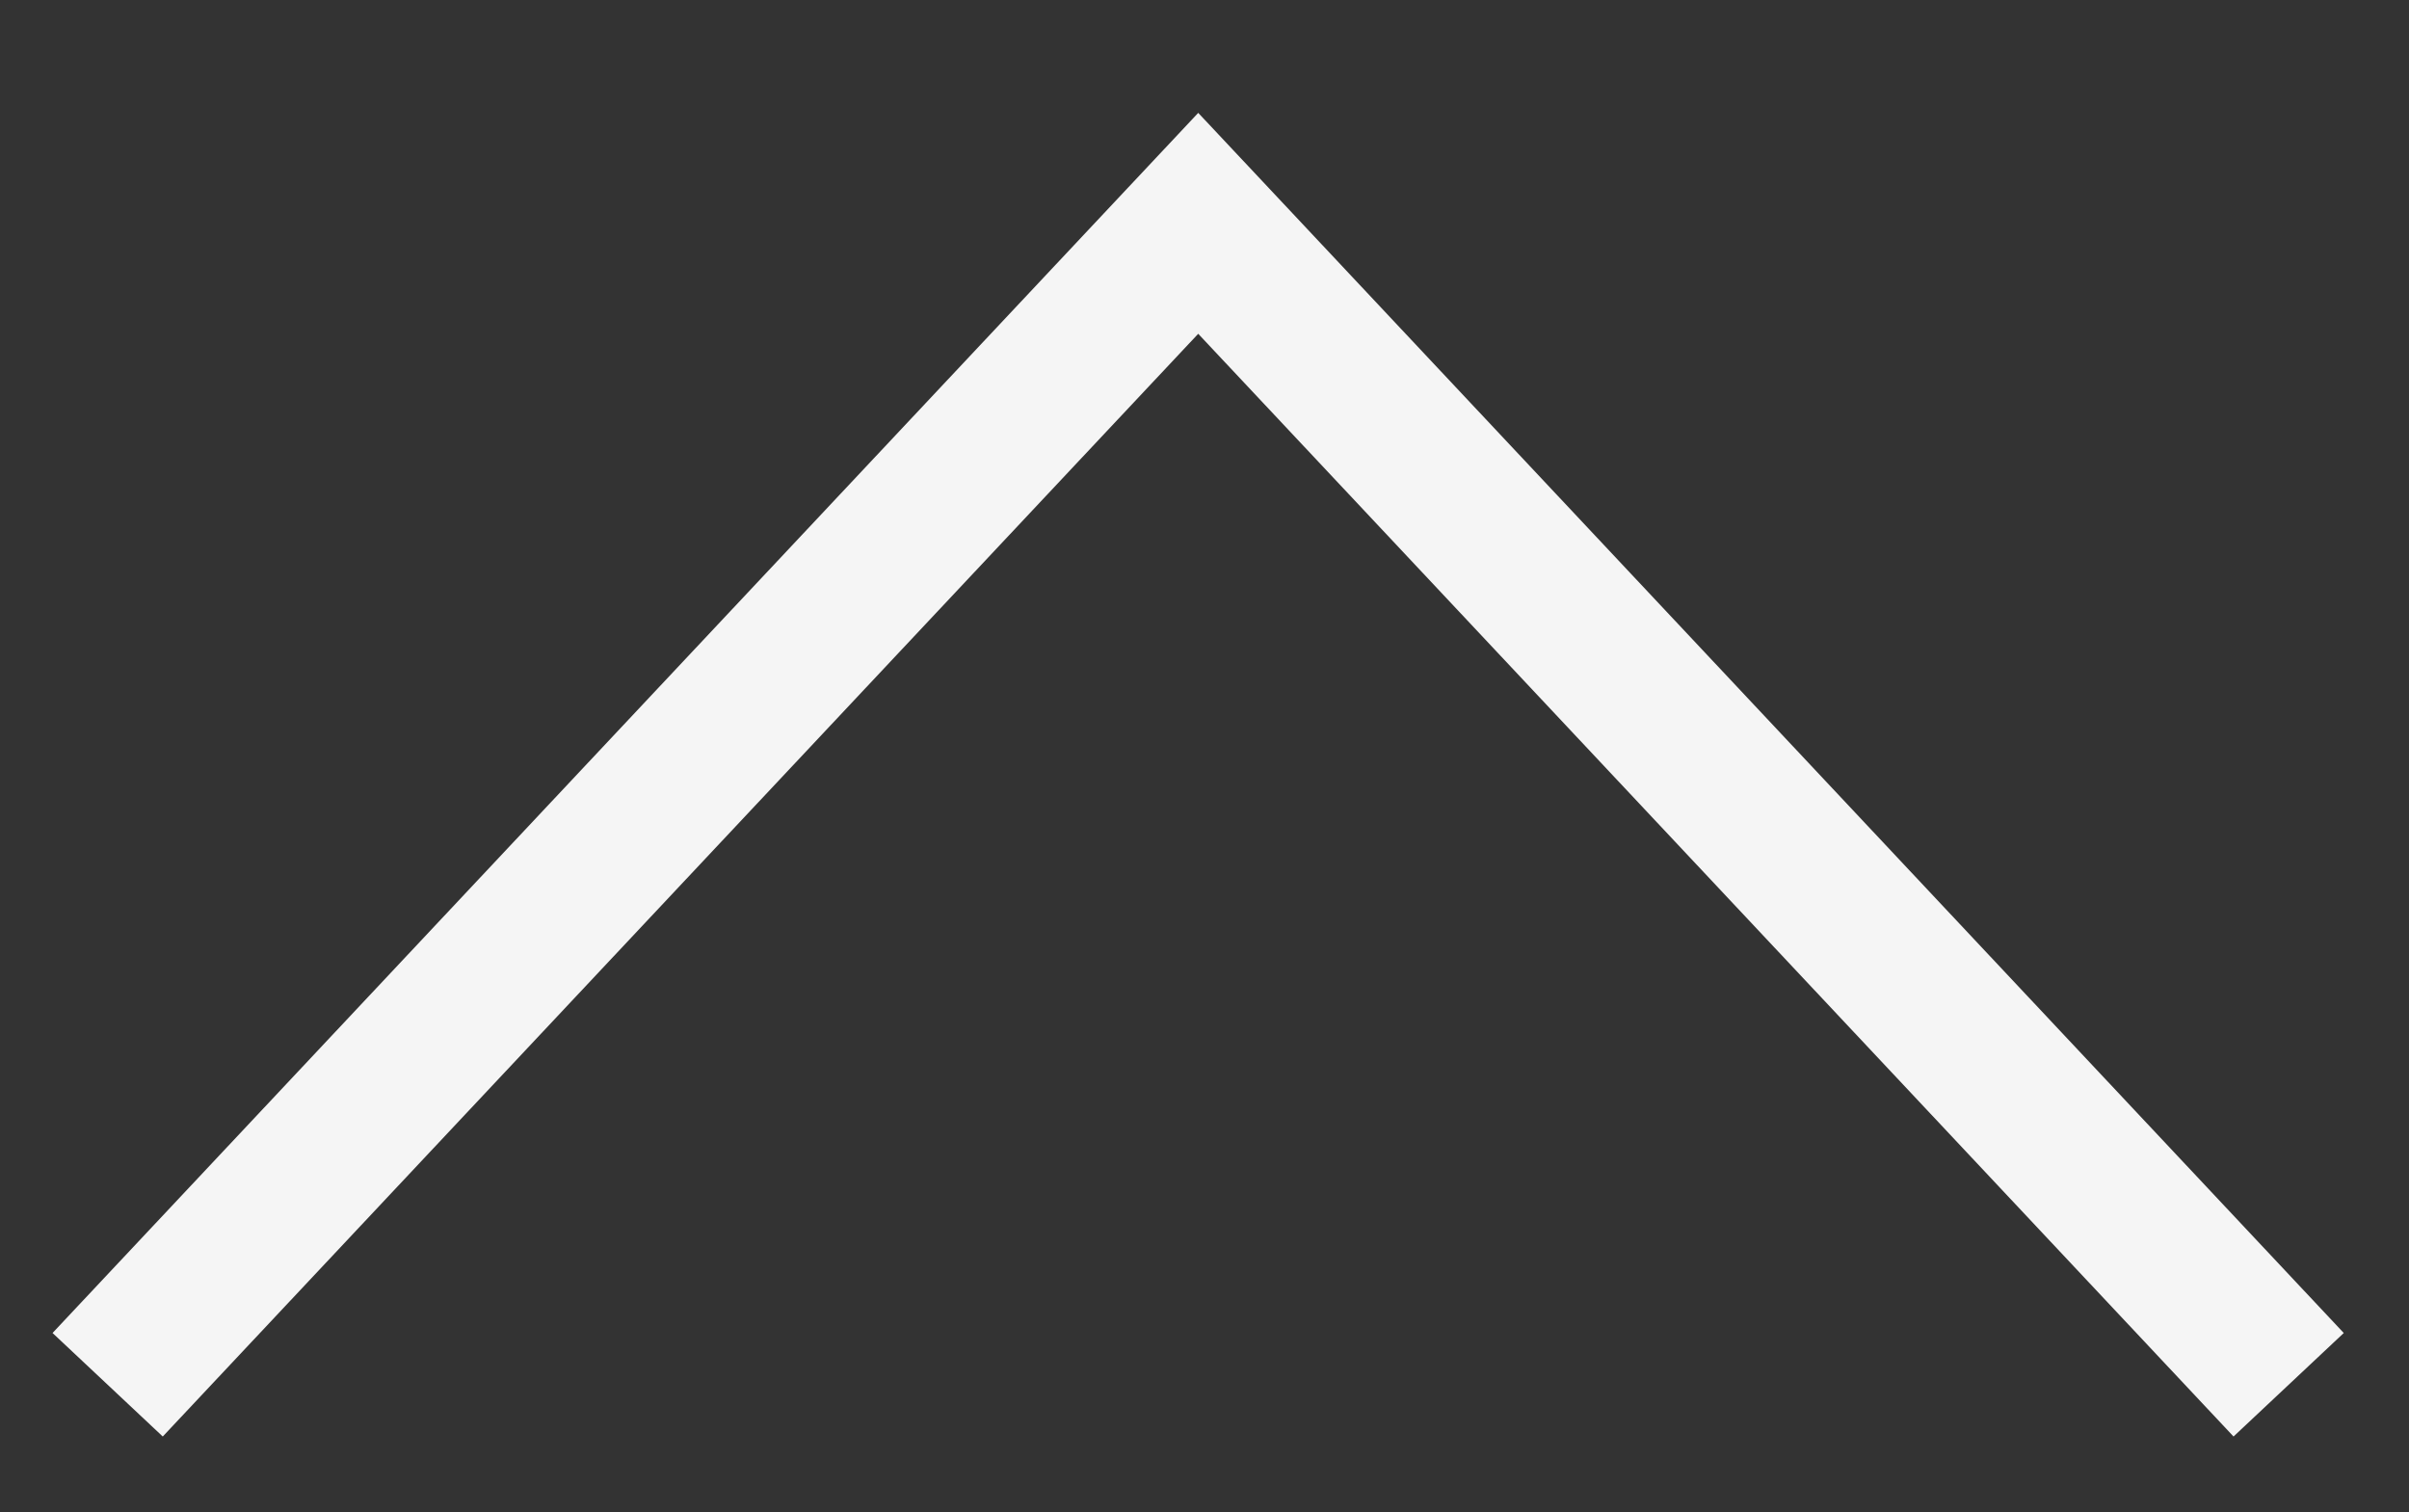 <?xml version="1.0" encoding="utf-8"?>
<!-- Generator: Adobe Illustrator 17.0.0, SVG Export Plug-In . SVG Version: 6.00 Build 0)  -->
<!DOCTYPE svg PUBLIC "-//W3C//DTD SVG 1.1//EN" "http://www.w3.org/Graphics/SVG/1.1/DTD/svg11.dtd">
<svg version="1.1" id="Слой_1" xmlns="http://www.w3.org/2000/svg" xmlns:xlink="http://www.w3.org/1999/xlink" x="0px" y="0px"
	 width="15.933px" height="10px" viewBox="0 0 15.933 10" enable-background="new 0 0 15.933 10"
	 xml:space="preserve">
<rect x="0" y="0" width="15.933" height="10" fill="#333333" stroke="none"/>
<polyline fill="none" stroke="#F5F5F5" stroke-miterlimit="10" points="15.137,9.158 7.925,1.477 
	0.712,9.158 "/>
<rect x="0" fill="none" width="16" height="10"/>
</svg>

